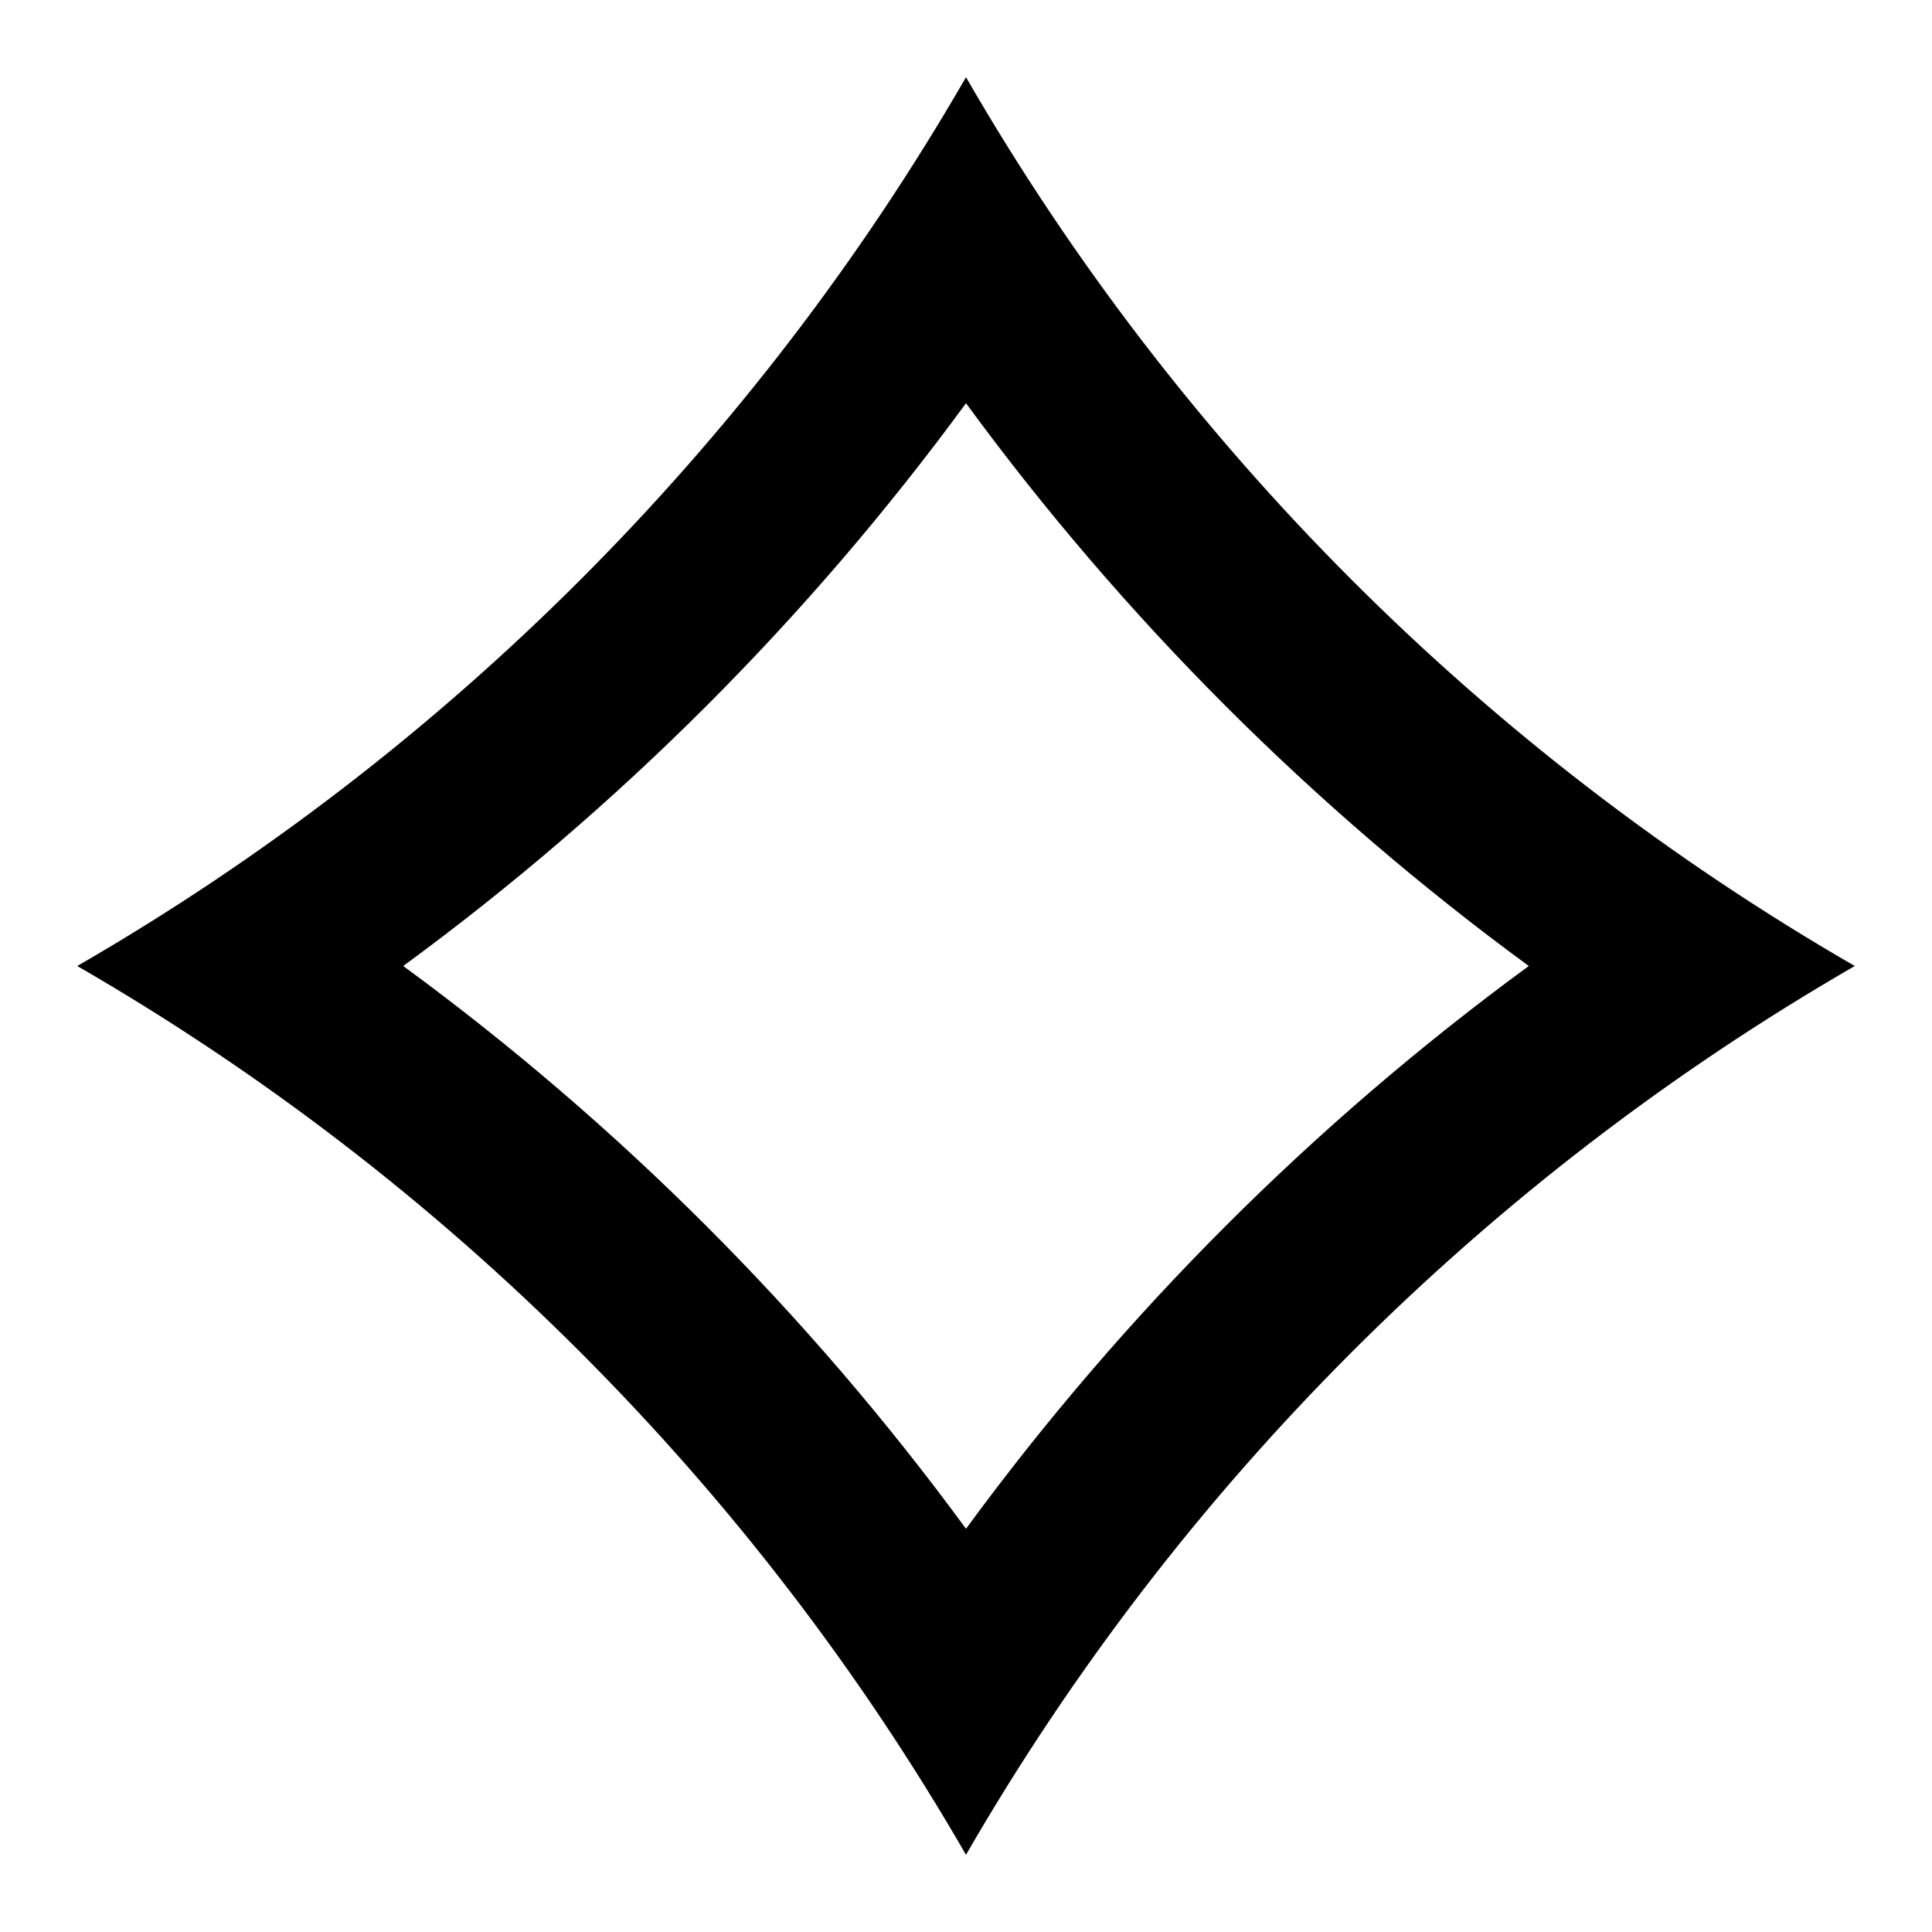 <?xml version="1.0" encoding="UTF-8" standalone="no"?>
<!-- Created with Inkscape (http://www.inkscape.org/) -->

<svg
   sodipodi:docname="Sori Kaku2.svg"
   viewBox="0 0 793.701 793.701"
   height="793.701"
   width="793.701"
   id="svg30792"
   version="1.1"
   inkscape:version="1.2 (dc2aeda, 2022-05-15)"
   xmlns:inkscape="http://www.inkscape.org/namespaces/inkscape"
   xmlns:sodipodi="http://sodipodi.sourceforge.net/DTD/sodipodi-0.dtd"
   xmlns="http://www.w3.org/2000/svg"
   xmlns:svg="http://www.w3.org/2000/svg">
  <defs
     id="defs30796">
    <clipPath
       clipPathUnits="userSpaceOnUse"
       id="clipPath31141">
      <path
         d="M -538.222,577.948 H 57.054 V -17.328 H -538.222 Z"
         id="path31143"
         style="stroke-width:1" />
    </clipPath>
    <clipPath
       clipPathUnits="userSpaceOnUse"
       id="clipPath31145">
      <path
         d="M -584.194,578.938 H 11.082 V -16.338 H -584.194 Z"
         id="path31147"
         style="stroke-width:1" />
    </clipPath>
    <clipPath
       clipPathUnits="userSpaceOnUse"
       id="clipPath31149">
      <path
         d="M -586.545,579.503 H 8.731 V -15.773 H -586.545 Z"
         id="path31151"
         style="stroke-width:1" />
    </clipPath>
    <clipPath
       clipPathUnits="userSpaceOnUse"
       id="clipPath31153">
      <path
         d="M -556.401,578.014 H 38.875 V -17.262 H -556.401 Z"
         id="path31155"
         style="stroke-width:1" />
    </clipPath>
    <clipPath
       clipPathUnits="userSpaceOnUse"
       id="clipPath31157">
      <path
         d="M -550.264,577.325 H 45.012 V -17.951 H -550.264 Z"
         id="path31159"
         style="stroke-width:1" />
    </clipPath>
    <clipPath
       clipPathUnits="userSpaceOnUse"
       id="clipPath31161">
      <path
         d="M -568.227,575.819 H 27.049 V -19.457 H -568.227 Z"
         id="path31163"
         style="stroke-width:1" />
    </clipPath>
    <clipPath
       clipPathUnits="userSpaceOnUse"
       id="clipPath31165">
      <path
         d="M -557.495,577.85 H 37.781 V -17.426 H -557.495 Z"
         id="path31167"
         style="stroke-width:1" />
    </clipPath>
    <clipPath
       clipPathUnits="userSpaceOnUse"
       id="clipPath31169">
      <path
         d="M -576.369,585.588 H 18.907 V -9.688 H -576.369 Z"
         id="path31171"
         style="stroke-width:1" />
    </clipPath>
    <clipPath
       clipPathUnits="userSpaceOnUse"
       id="clipPath31173">
      <path
         d="M -574.546,585.852 H 20.73 V -9.424 H -574.546 Z"
         id="path31175"
         style="stroke-width:1" />
    </clipPath>
    <clipPath
       clipPathUnits="userSpaceOnUse"
       id="clipPath31177">
      <path
         d="M -572.817,586.135 H 22.459 V -9.141 H -572.817 Z"
         id="path31179"
         style="stroke-width:1" />
    </clipPath>
    <clipPath
       clipPathUnits="userSpaceOnUse"
       id="clipPath31181">
      <path
         d="M -567.775,585.852 H 27.501 V -9.424 H -567.775 Z"
         id="path31183"
         style="stroke-width:1" />
    </clipPath>
    <clipPath
       clipPathUnits="userSpaceOnUse"
       id="clipPath31185">
      <path
         d="M -564.573,585.848 H 30.703 V -9.428 H -564.573 Z"
         id="path31187"
         style="stroke-width:1" />
    </clipPath>
    <clipPath
       clipPathUnits="userSpaceOnUse"
       id="clipPath31189">
      <path
         d="M -561.413,585.852 H 33.863 V -9.424 H -561.413 Z"
         id="path31191"
         style="stroke-width:1" />
    </clipPath>
    <clipPath
       clipPathUnits="userSpaceOnUse"
       id="clipPath31193">
      <path
         d="M -557.064,585.848 H 38.211 V -9.428 H -557.064 Z"
         id="path31195"
         style="stroke-width:1" />
    </clipPath>
    <clipPath
       clipPathUnits="userSpaceOnUse"
       id="clipPath31197">
      <path
         d="M -553.898,585.848 H 41.378 V -9.428 H -553.898 Z"
         id="path31199"
         style="stroke-width:1" />
    </clipPath>
    <clipPath
       clipPathUnits="userSpaceOnUse"
       id="clipPath31201">
      <path
         d="M -548.983,585.852 H 46.293 V -9.424 H -548.983 Z"
         id="path31203"
         style="stroke-width:1" />
    </clipPath>
    <clipPath
       clipPathUnits="userSpaceOnUse"
       id="clipPath31205">
      <path
         d="M -545.417,584.573 H 49.859 V -10.703 H -545.417 Z"
         id="path31207"
         style="stroke-width:1" />
    </clipPath>
    <clipPath
       clipPathUnits="userSpaceOnUse"
       id="clipPath31209">
      <path
         d="M -542.933,584.573 H 52.343 V -10.703 H -542.933 Z"
         id="path31211"
         style="stroke-width:1" />
    </clipPath>
    <clipPath
       clipPathUnits="userSpaceOnUse"
       id="clipPath31213">
      <path
         d="M -540.821,585.848 H 54.455 V -9.428 H -540.821 Z"
         id="path31215"
         style="stroke-width:1" />
    </clipPath>
    <clipPath
       clipPathUnits="userSpaceOnUse"
       id="clipPath31217">
      <path
         d="M -536.698,584.573 H 58.578 V -10.703 H -536.698 Z"
         id="path31219"
         style="stroke-width:1" />
    </clipPath>
    <clipPath
       clipPathUnits="userSpaceOnUse"
       id="clipPath31221">
      <path
         d="M -528.09,575.381 H 67.186 V -19.895 H -528.09 Z"
         id="path31223"
         style="stroke-width:1" />
    </clipPath>
    <clipPath
       clipPathUnits="userSpaceOnUse"
       id="clipPath31225">
      <path
         d="M -531.192,581.588 H 64.084 V -13.688 H -531.192 Z"
         id="path31227"
         style="stroke-width:1" />
    </clipPath>
    <clipPath
       clipPathUnits="userSpaceOnUse"
       id="clipPath31343">
      <path
         d="m -297.637,471.04 h 595.276 v -595.276 h -595.276 z"
         id="path31345"
         style="stroke-width:1" />
    </clipPath>
  </defs>
  <sodipodi:namedview
     id="namedview30794"
     pagecolor="#ffffff"
     bordercolor="#000000"
     borderopacity="0.25"
     inkscape:showpageshadow="2"
     inkscape:pageopacity="0.0"
     inkscape:pagecheckerboard="0"
     inkscape:deskcolor="#d1d1d1"
     showgrid="false"
     inkscape:zoom="0.29734106"
     inkscape:cx="-215.24105"
     inkscape:cy="396.85068"
     inkscape:window-width="1419"
     inkscape:window-height="456"
     inkscape:window-x="0"
     inkscape:window-y="25"
     inkscape:window-maximized="0"
     inkscape:current-layer="svg30792">
    <inkscape:page
       x="0"
       y="0"
       id="page30798"
       width="793.701"
       height="793.701" />
  </sodipodi:namedview>
  <path
     d="M 396.849 628.053 C 332.088 539.653 254.044 461.611 165.646 396.848 C 254.044 332.088 332.088 254.049 396.848 165.649 C 461.61 254.045 539.655 332.088 628.051 396.852 C 539.654 461.615 461.61 539.657 396.849 628.053 M 396.85 31.73 C 309.435 183.194 183.194 309.435 31.729 396.852 C 183.192 484.271 309.433 610.509 396.85 761.974 C 484.269 610.513 610.51 484.272 761.973 396.854 C 610.512 309.436 484.269 183.194 396.85 31.73"
     style="fill:#000000;fill-opacity:1;fill-rule:nonzero;stroke:none"
     id="path30912" />
</svg>
